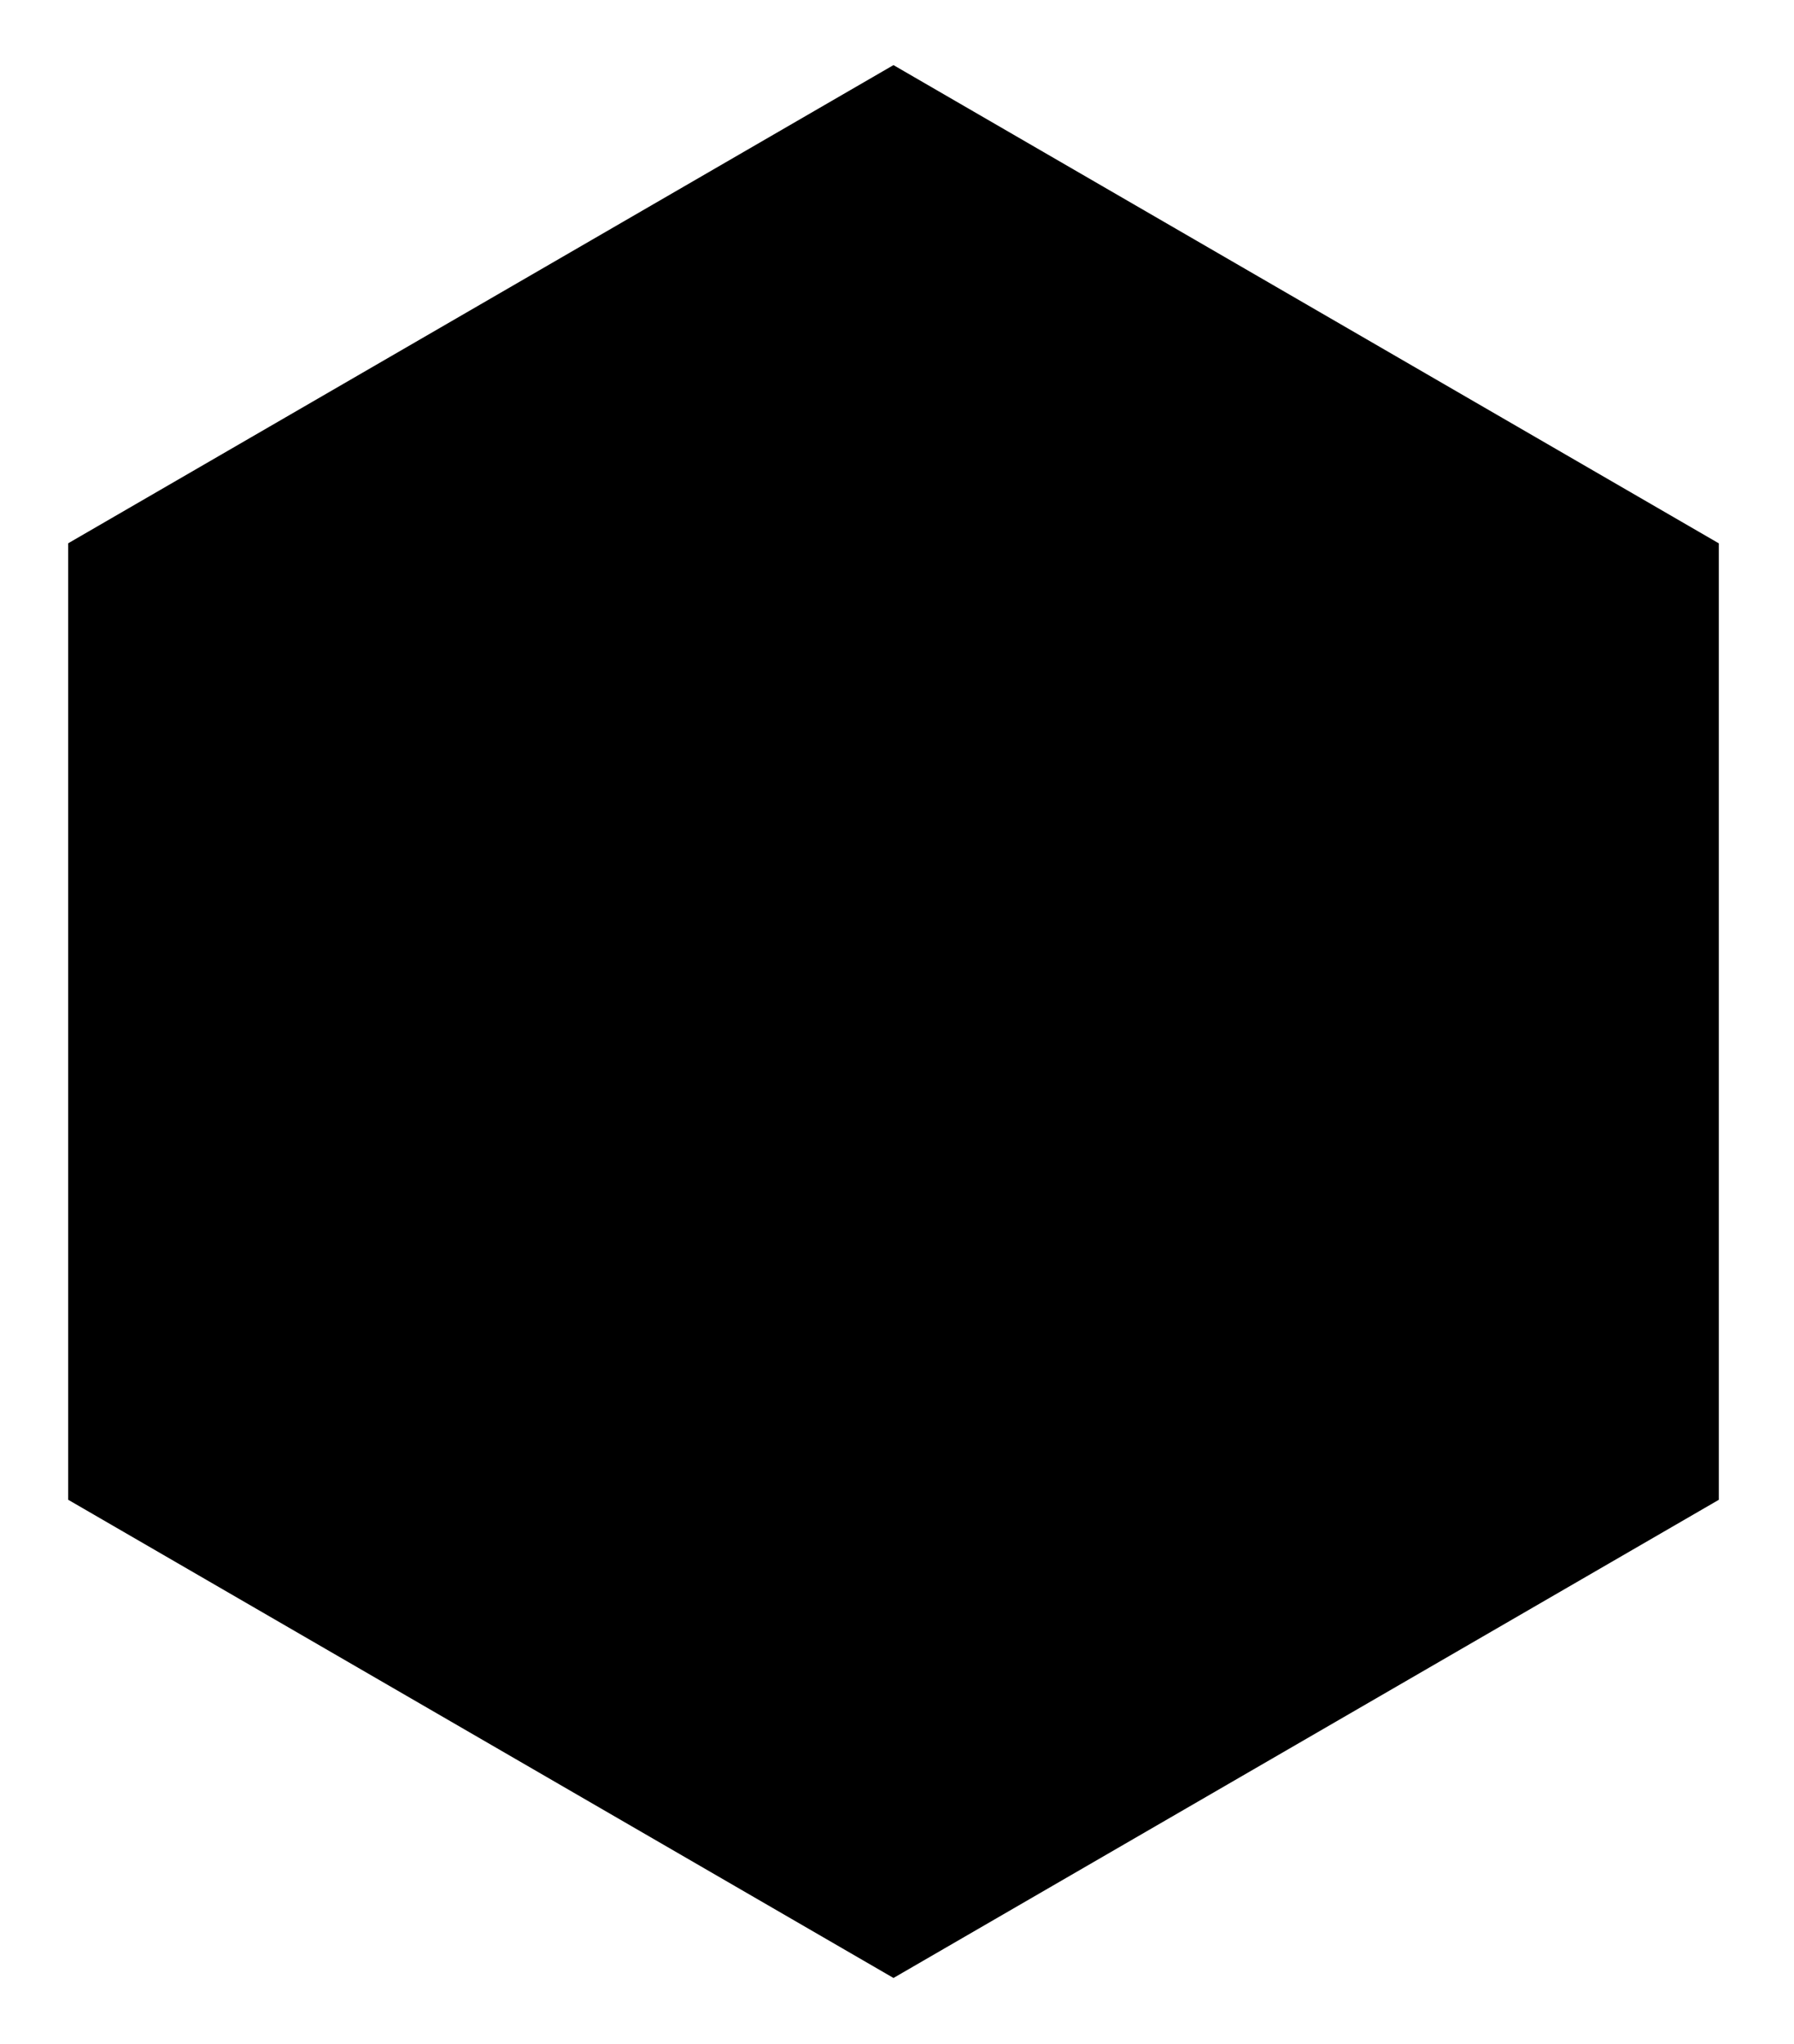 <svg width="115" height="131" viewBox="0 0 115 131" fill="none" xmlns="http://www.w3.org/2000/svg">
<g filter="url(#filter0_d)">
<path d="M57.274 0.173L4.371 30.821L4.371 92.126L57.275 122.776L110.181 92.128L110.18 30.825L57.274 0.173Z" fill="url(#paint0_radial)"/>
</g>
<defs>
<filter id="filter0_d" x="0.371" y="0.173" width="113.81" height="130.603" filterUnits="userSpaceOnUse" color-interpolation-filters="sRGB">
<feFlood floodOpacity="0" result="BackgroundImageFix"/>
<feColorMatrix in="SourceAlpha" type="matrix" values="0 0 0 0 0 0 0 0 0 0 0 0 0 0 0 0 0 0 127 0" result="hardAlpha"/>
<feOffset dy="4"/>
<feGaussianBlur stdDeviation="2"/>
<feComposite in2="hardAlpha" operator="out"/>
<feColorMatrix type="matrix" values="0 0 0 0 0 0 0 0 0 0 0 0 0 0 0 0 0 0 0.25 0"/>
<feBlend mode="normal" in2="BackgroundImageFix" result="effect1_dropShadow"/>
<feBlend mode="normal" in="SourceGraphic" in2="effect1_dropShadow" result="shape"/>
</filter>
<radialGradient id="paint0_radial" cx="0" cy="0" r="1" gradientUnits="userSpaceOnUse" gradientTransform="translate(57.276 61.475) rotate(121.162) scale(63.885 73.652)">
<stop offset="0.25" stopColor="#6FCF97"/>
<stop offset="1" stopColor="#86D5A7"/>
</radialGradient>
</defs>
</svg>
